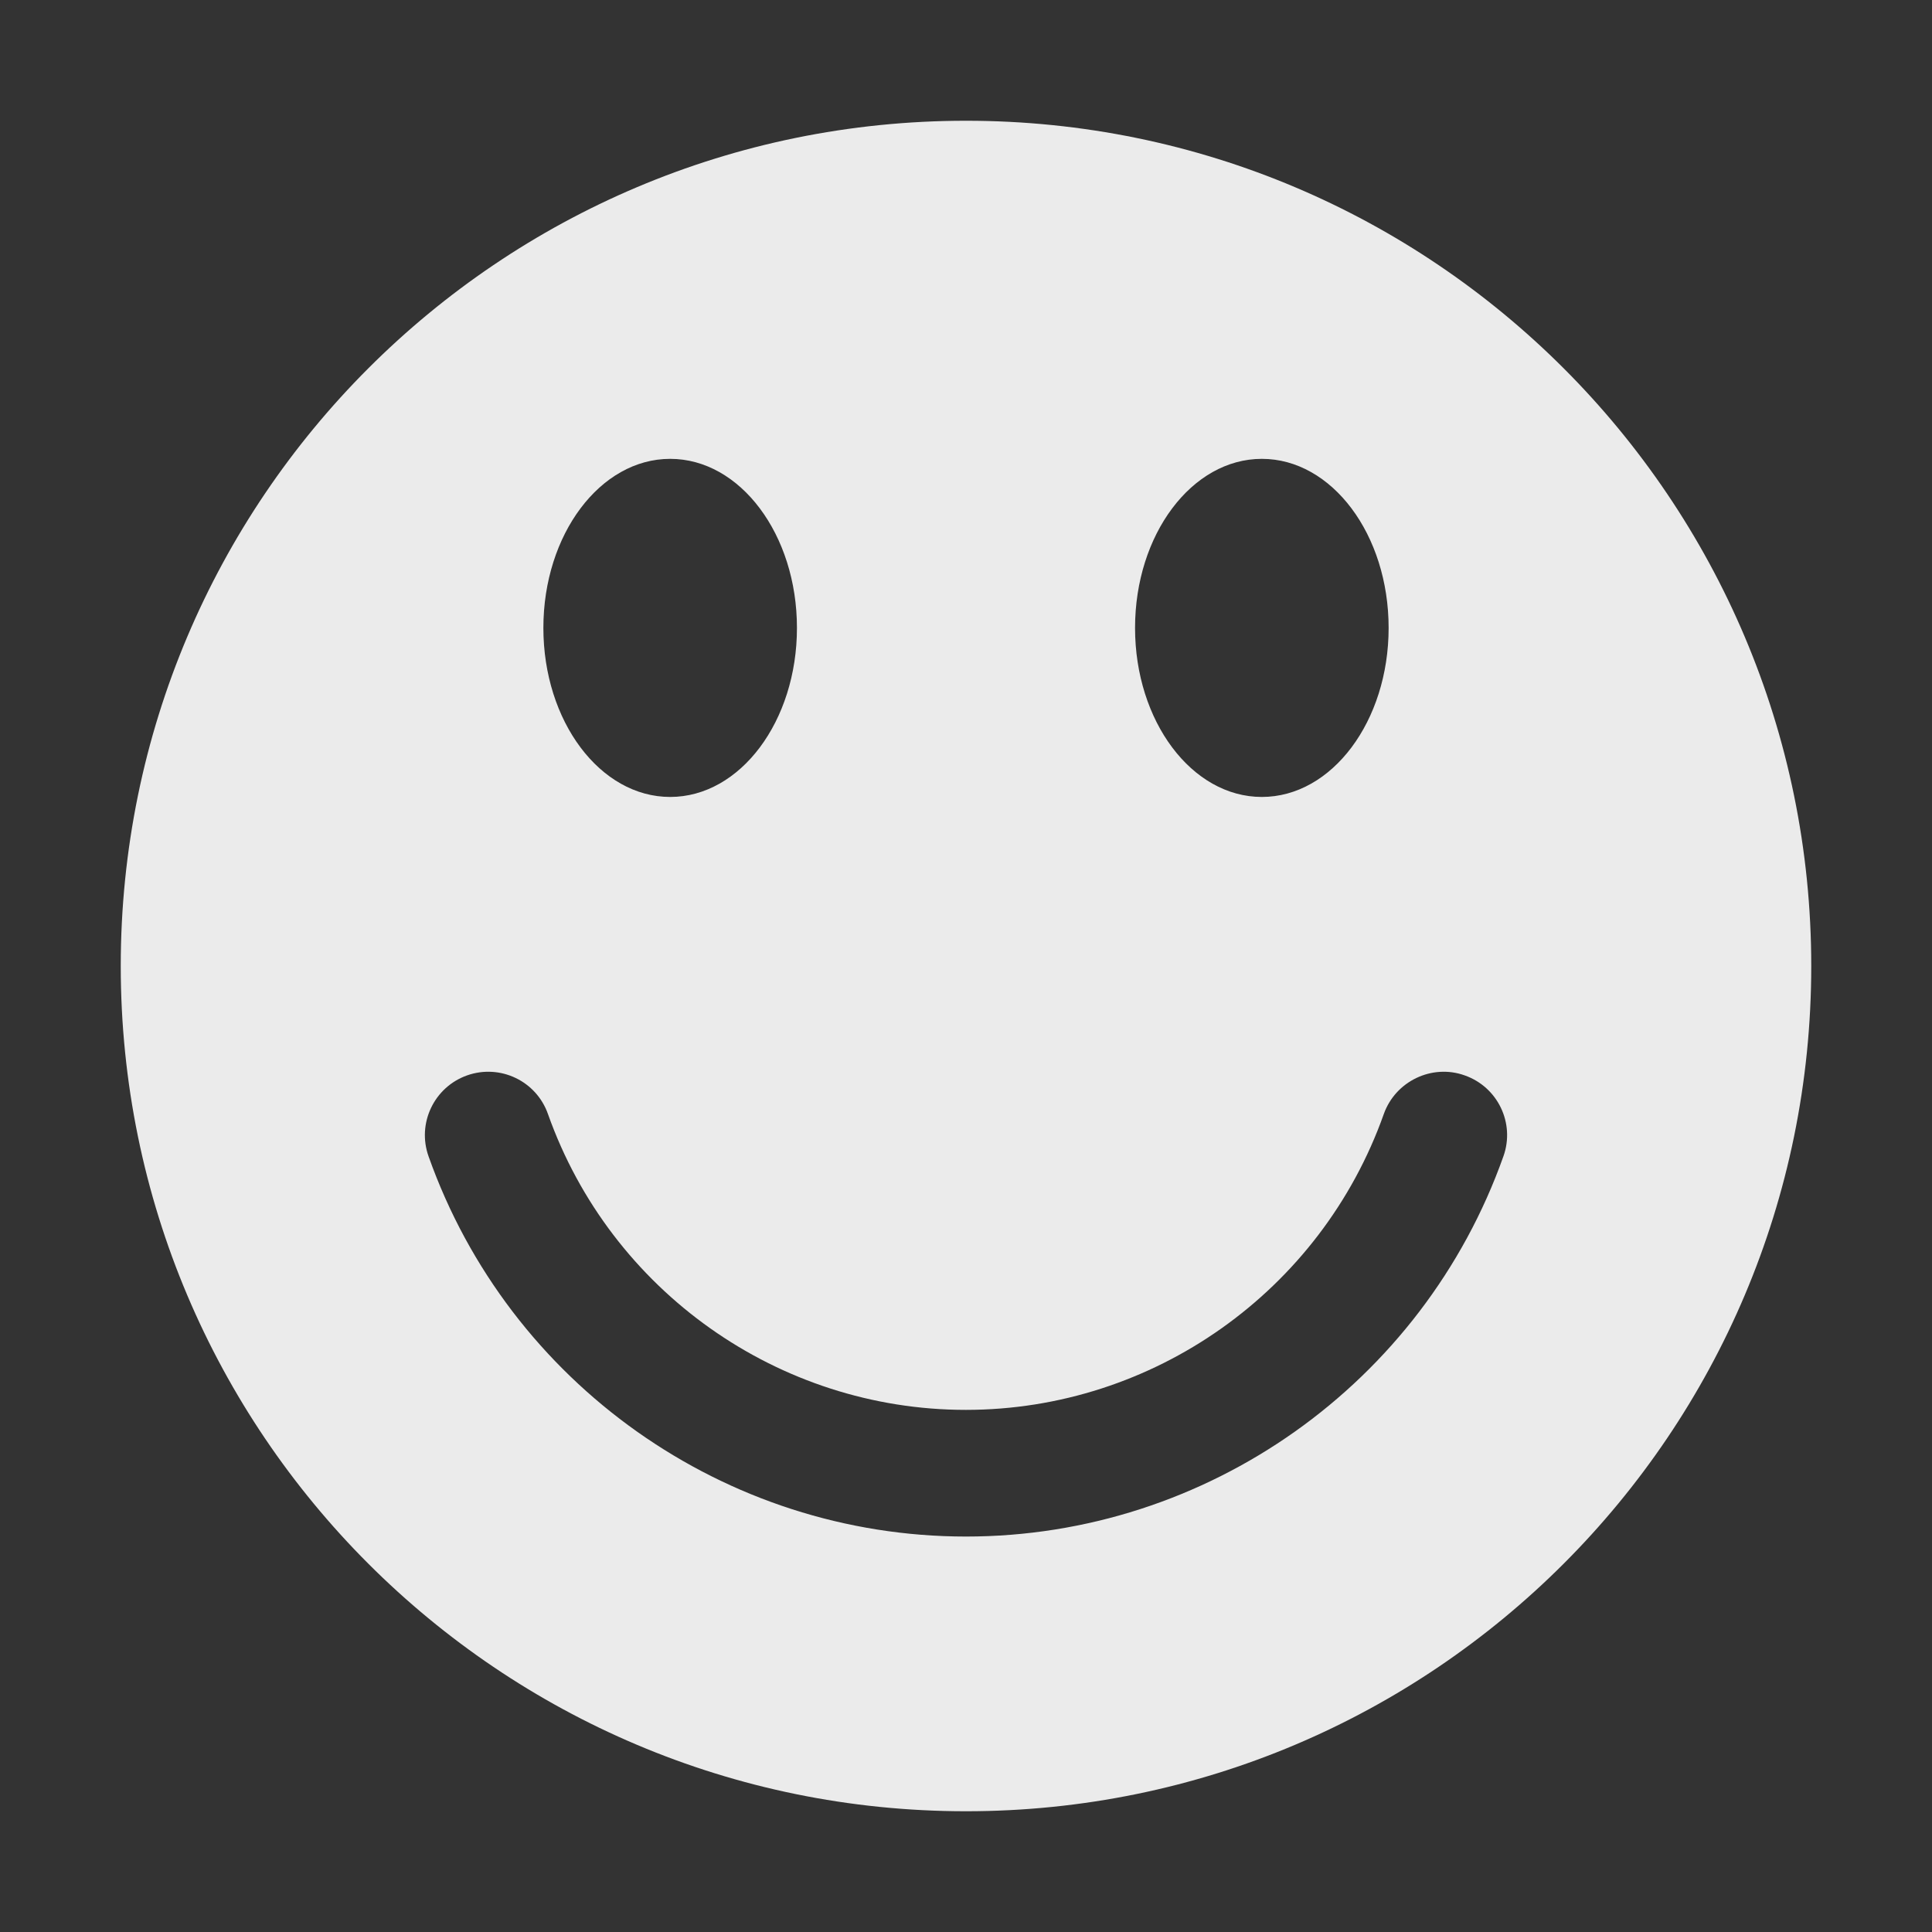 <svg xmlns="http://www.w3.org/2000/svg" width="16" height="16"><rect width="100%" height="100%" fill="#333333" stroke="none"/><path fill="rgba(255,255,255,0.9)" d="M8 1c-3.866 0-7 3.134-7 7s3.134 7 7 7 7-3.134 7-7-3.134-7-7-7zm2.45 2.8c.58 0 1.05.627 1.05 1.4 0 .773-.47 1.4-1.05 1.4-.58 0-1.05-.627-1.05-1.4 0-.773.47-1.4 1.05-1.4zm-4.9 0c.58 0 1.05.627 1.05 1.4 0 .773-.47 1.4-1.05 1.4s-1.05-.627-1.05-1.4c0-.773.47-1.4 1.05-1.4zm6.901 5.775c-.668 1.884-2.456 3.15-4.451 3.15-1.995 0-3.784-1.266-4.451-3.149-.097-.273.046-.573.319-.67.275-.097.574.047.67.32.519 1.465 1.91 2.45 3.461 2.45s2.941-.984 3.461-2.45c.097-.273.4-.417.67-.32.274.096.418.396.321.669z"/></svg>